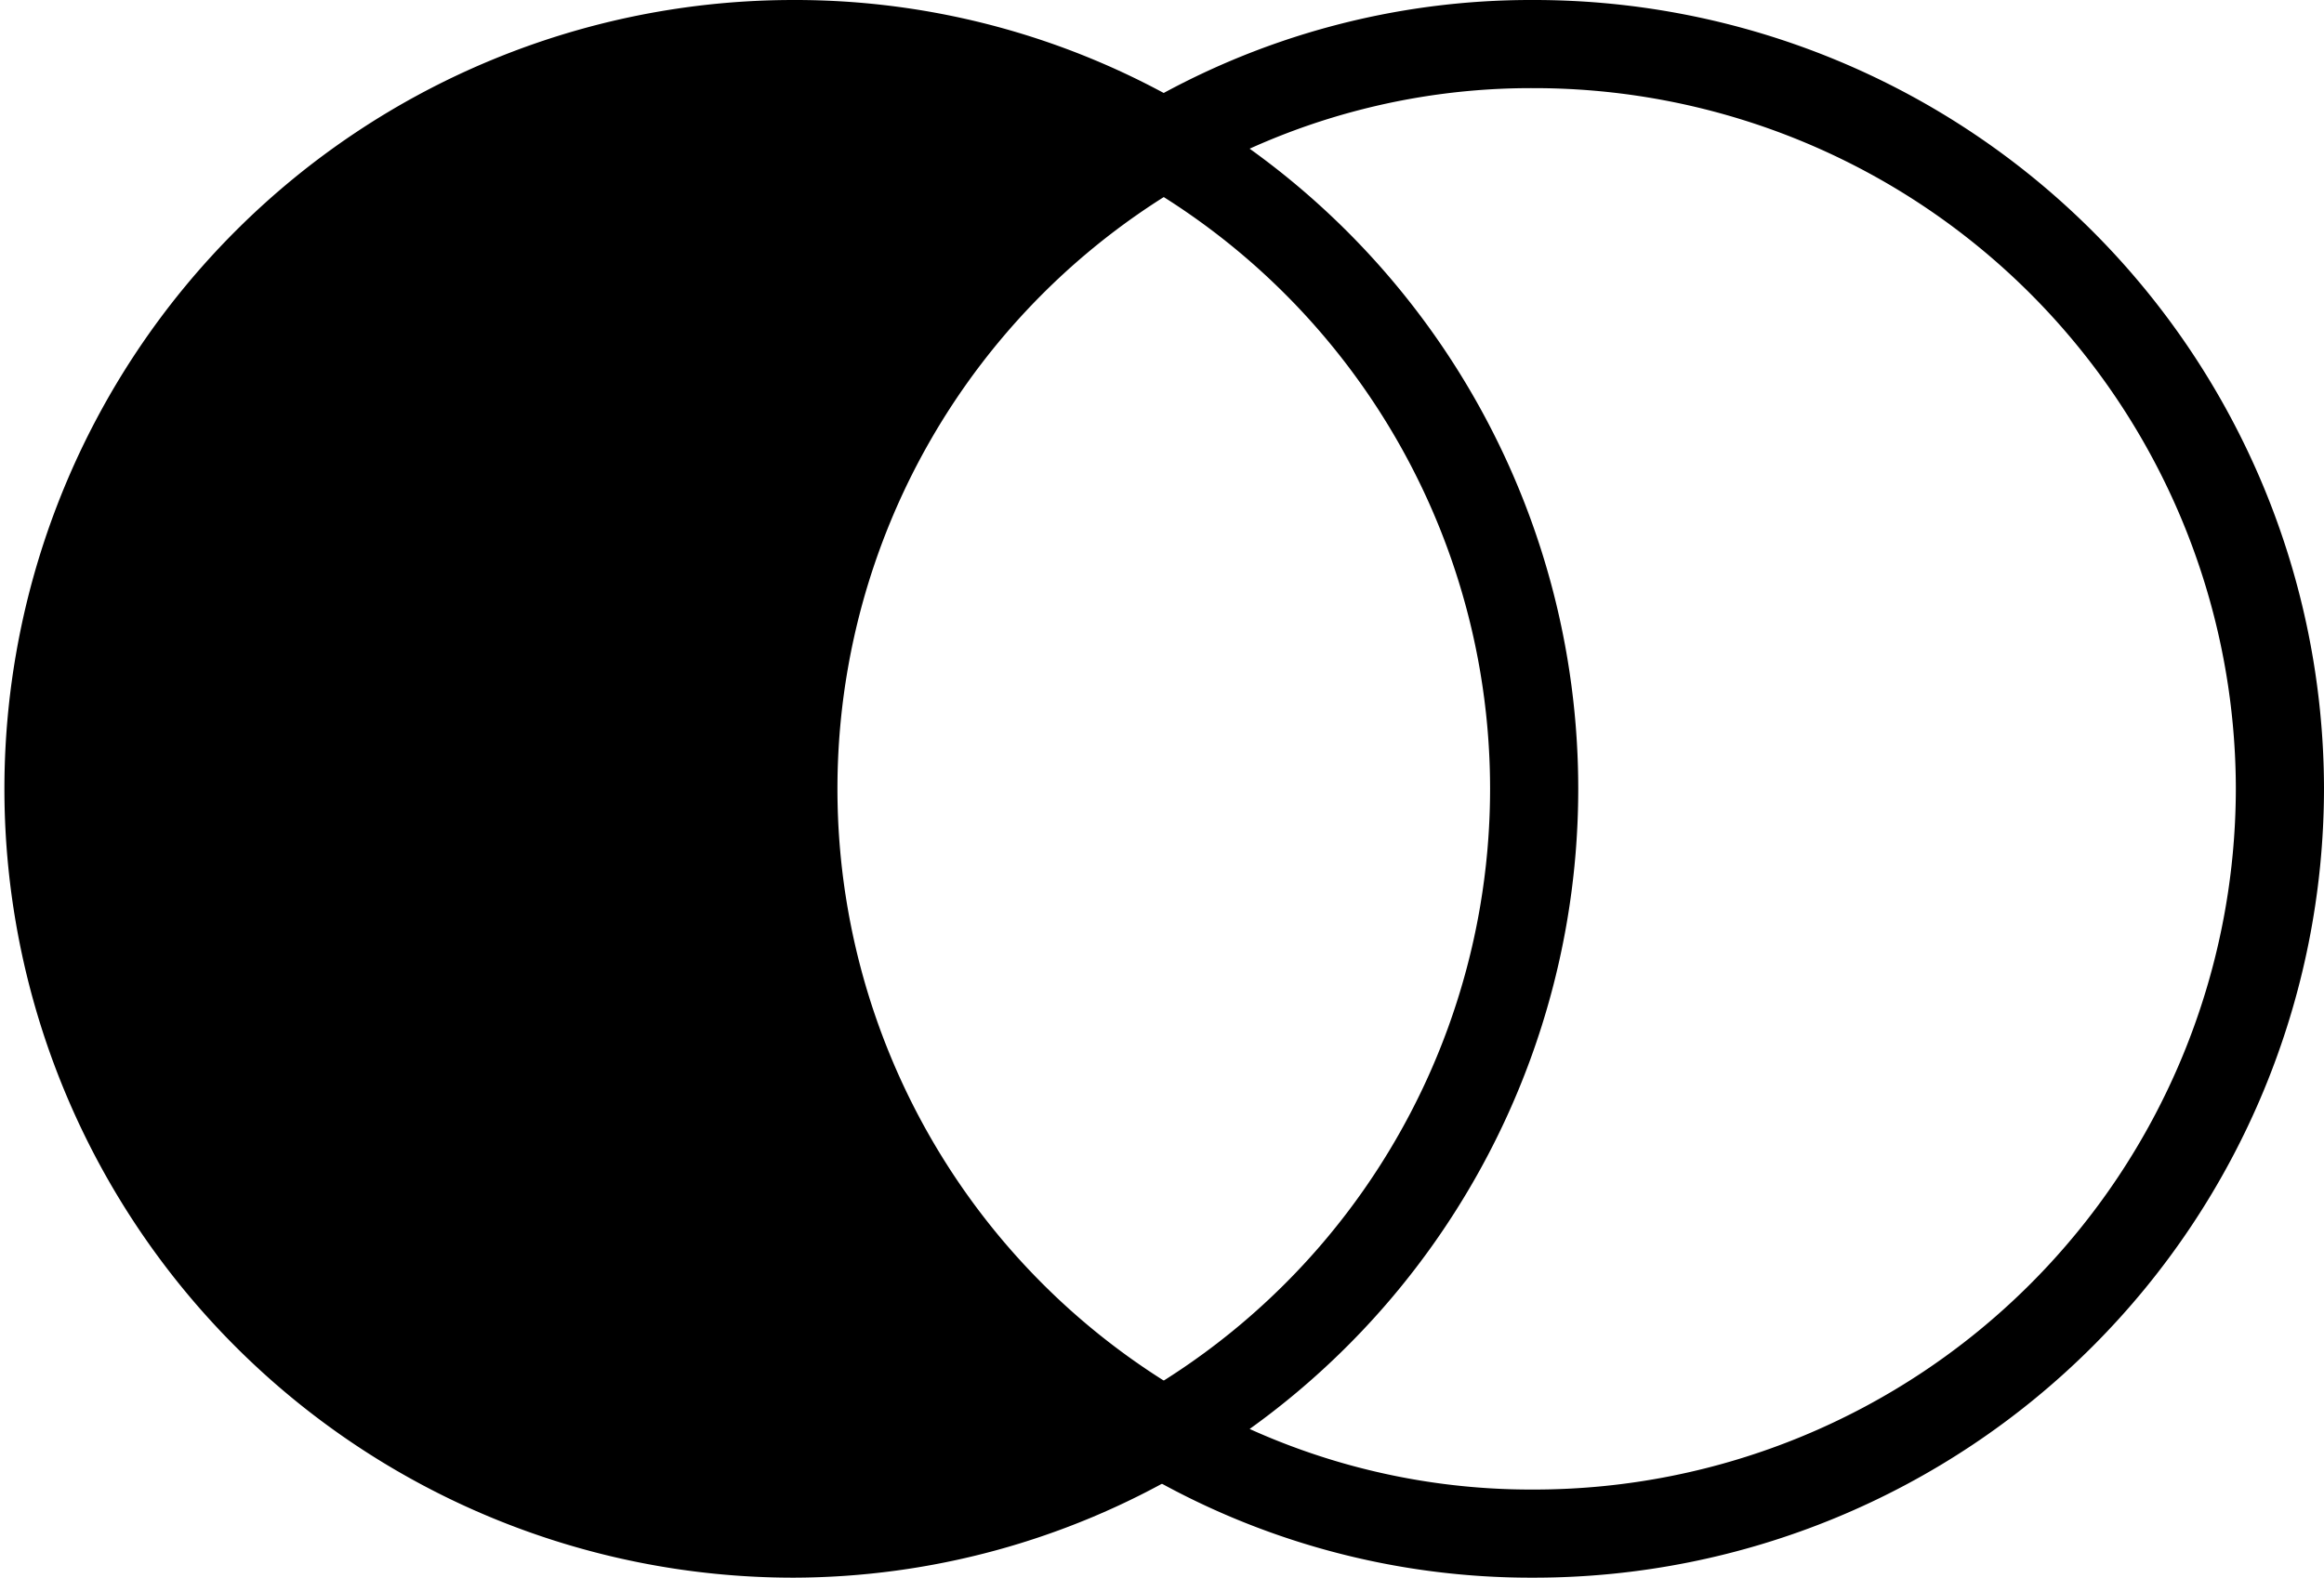 <svg xmlns="http://www.w3.org/2000/svg" viewBox="0 0 26.36 17.9"><defs><style>.cls-1,.cls-2{stroke:#000;stroke-miterlimit:10;}.cls-2{fill:none;}</style></defs><title>Asset 1019</title><g id="Layer_2" data-name="Layer 2"><g id="Layer_1-2" data-name="Layer 1"><path class="cls-1" d="M13.18,16.26A8.31,8.31,0,0,1,9,17.4,8.45,8.45,0,1,1,9,.5a8.31,8.31,0,0,1,4.22,1.14,8.44,8.44,0,0,0,0,14.62Z"/><path class="cls-2" d="M25.86,8.94A8.46,8.46,0,0,1,17.4,17.4a8.25,8.25,0,0,1-4.22-1.14,8.44,8.44,0,0,0,0-14.62A8.25,8.25,0,0,1,17.4.5,8.46,8.46,0,0,1,25.86,8.94Z"/></g></g></svg>
